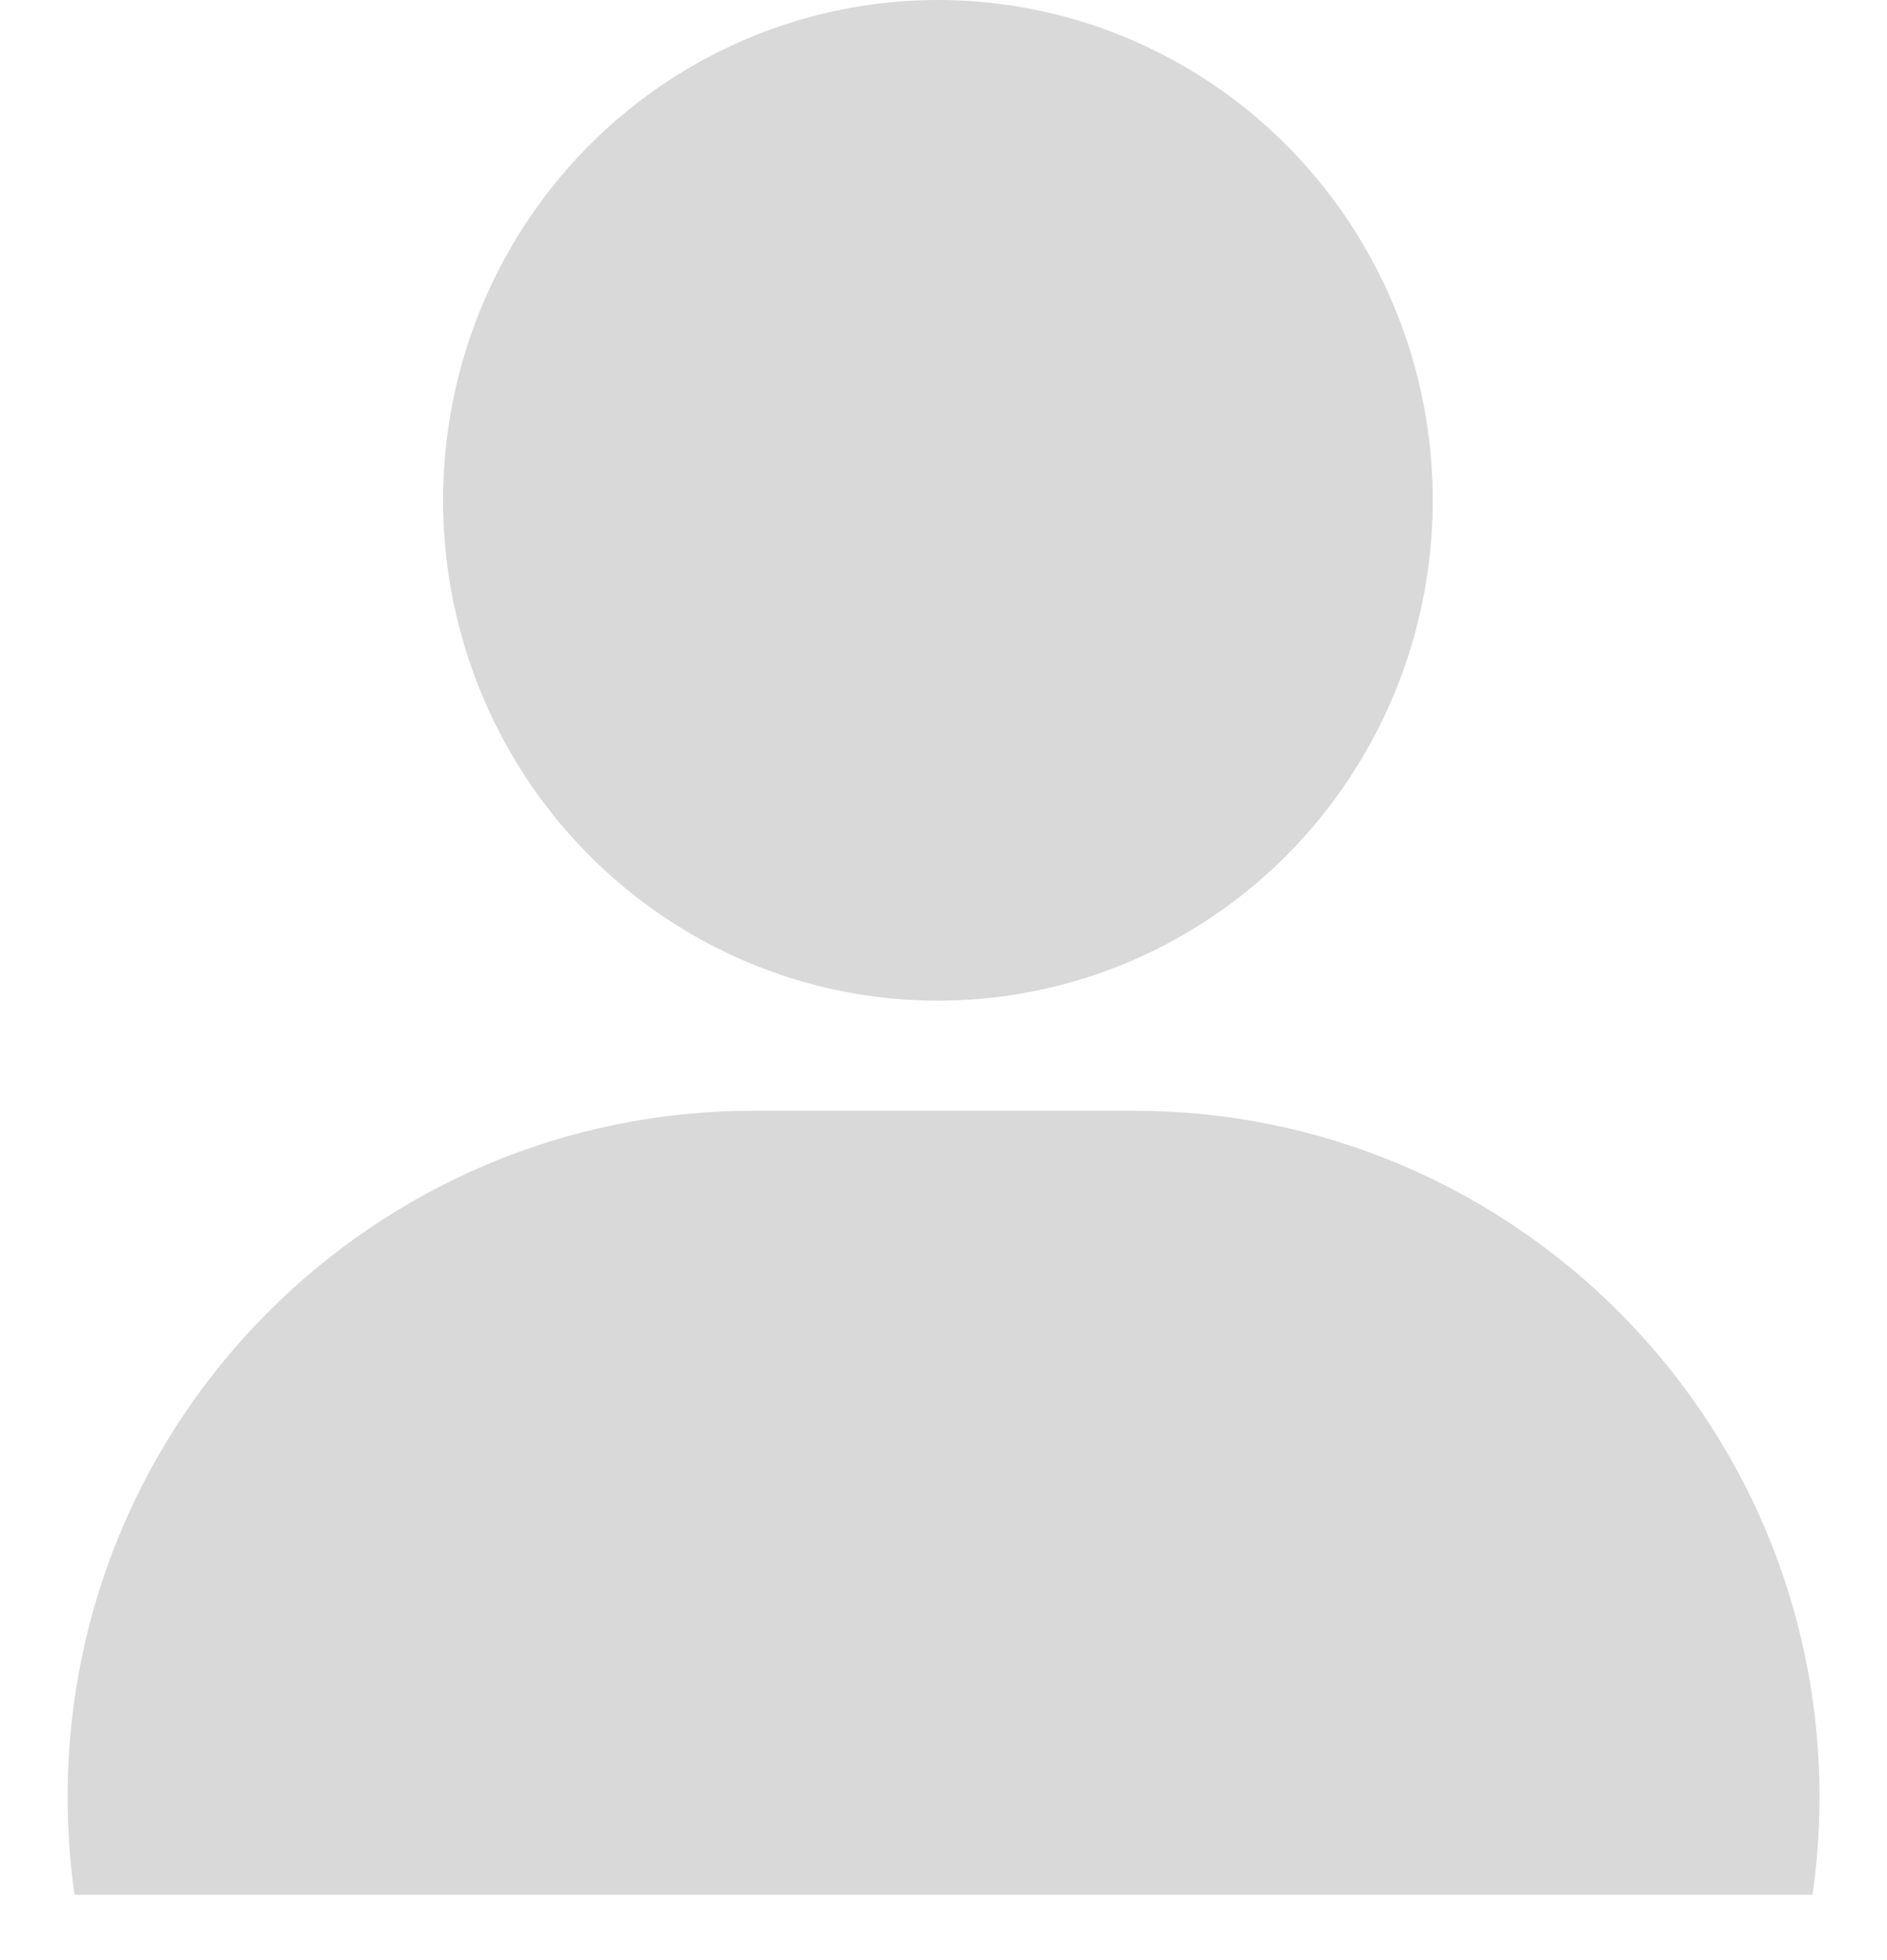 <svg width="26" height="27" viewBox="0 0 26 27" fill="none" xmlns="http://www.w3.org/2000/svg">
<ellipse cx="12.923" cy="6.892" rx="6.818" ry="6.892" fill="#D9D9D9"/>
<path fill-rule="evenodd" clip-rule="evenodd" d="M10.382 15.3C5.163 15.3 0.932 19.531 0.932 24.75C0.932 25.208 0.964 25.659 1.027 26.1H24.974C25.037 25.659 25.07 25.208 25.07 24.75C25.07 19.531 20.839 15.3 15.62 15.3H10.382Z" fill="#D9D9D9"/>
</svg>
